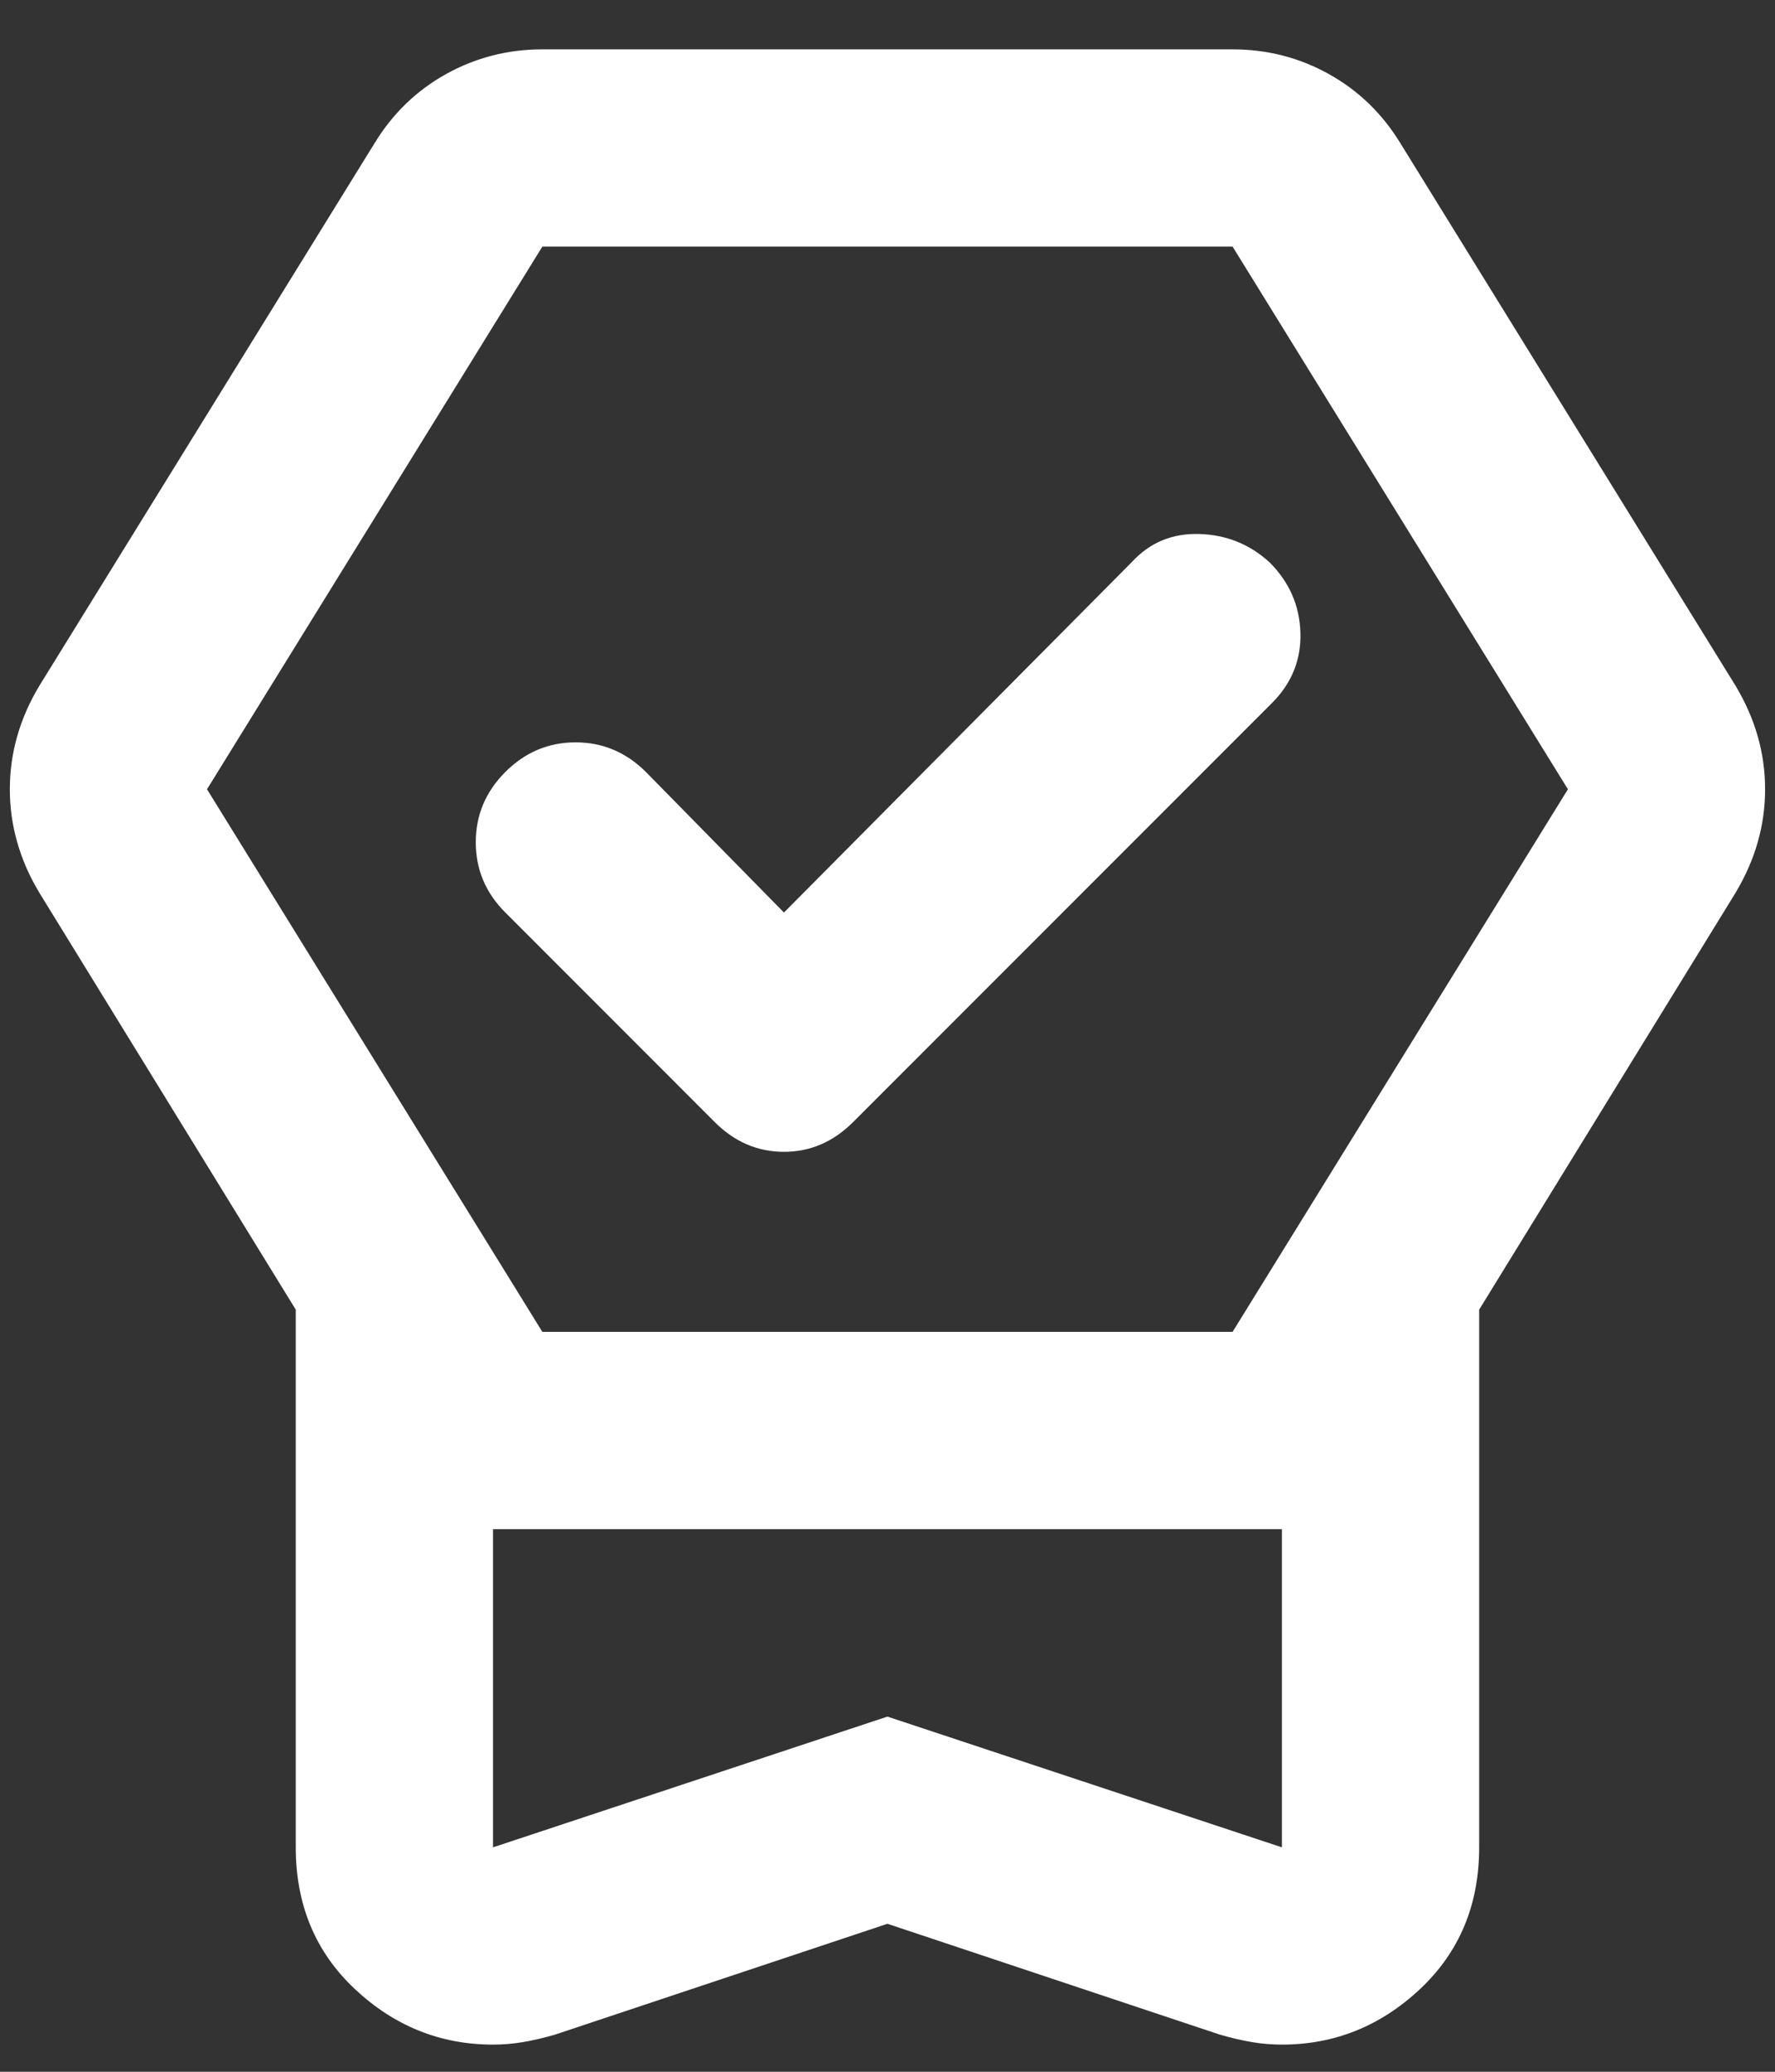 <svg width="24" height="28" viewBox="0 0 24 28" fill="none" xmlns="http://www.w3.org/2000/svg">
<rect x="0" y="0" width="24" height="28" fill="#333333" stroke="none"/>
<path d="M11.999 26L7.499 27.5C7.344 27.544 7.199 27.578 7.066 27.6C6.933 27.622 6.799 27.633 6.666 27.633C5.955 27.633 5.333 27.383 4.799 26.883C4.266 26.383 3.999 25.744 3.999 24.967V17.7L0.533 12.067C0.399 11.844 0.299 11.617 0.233 11.383C0.166 11.15 0.133 10.911 0.133 10.667C0.133 10.422 0.166 10.183 0.233 9.95C0.299 9.717 0.399 9.489 0.533 9.267L5.066 1.933C5.311 1.533 5.633 1.222 6.033 1C6.433 0.778 6.866 0.667 7.333 0.667H16.666C17.133 0.667 17.566 0.778 17.966 1C18.366 1.222 18.688 1.533 18.933 1.933L23.466 9.267C23.599 9.489 23.7 9.717 23.766 9.95C23.833 10.183 23.866 10.422 23.866 10.667C23.866 10.911 23.833 11.15 23.766 11.383C23.7 11.617 23.599 11.844 23.466 12.067L20 17.7V24.967C20 25.744 19.733 26.383 19.2 26.883C18.666 27.383 18.044 27.633 17.333 27.633C17.2 27.633 17.066 27.622 16.933 27.6C16.799 27.578 16.655 27.544 16.5 27.5L11.999 26ZM11.999 23.2L17.333 24.967V20.667H6.666V24.967L11.999 23.2ZM7.333 18H16.666L21.2 10.667L16.666 3.333H7.333L2.799 10.667L7.333 18ZM10.6 12.333L15.3 7.6C15.544 7.333 15.85 7.206 16.216 7.217C16.583 7.228 16.899 7.356 17.166 7.6C17.433 7.867 17.572 8.183 17.583 8.55C17.594 8.917 17.466 9.233 17.2 9.5L11.533 15.167C11.266 15.433 10.955 15.567 10.6 15.567C10.244 15.567 9.933 15.433 9.666 15.167L6.833 12.333C6.566 12.067 6.433 11.75 6.433 11.383C6.433 11.017 6.566 10.7 6.833 10.433C7.099 10.167 7.416 10.033 7.783 10.033C8.149 10.033 8.466 10.167 8.733 10.433L10.6 12.333ZM11.999 20.667H6.666H17.333H11.999Z" fill="white"/>
</svg>
